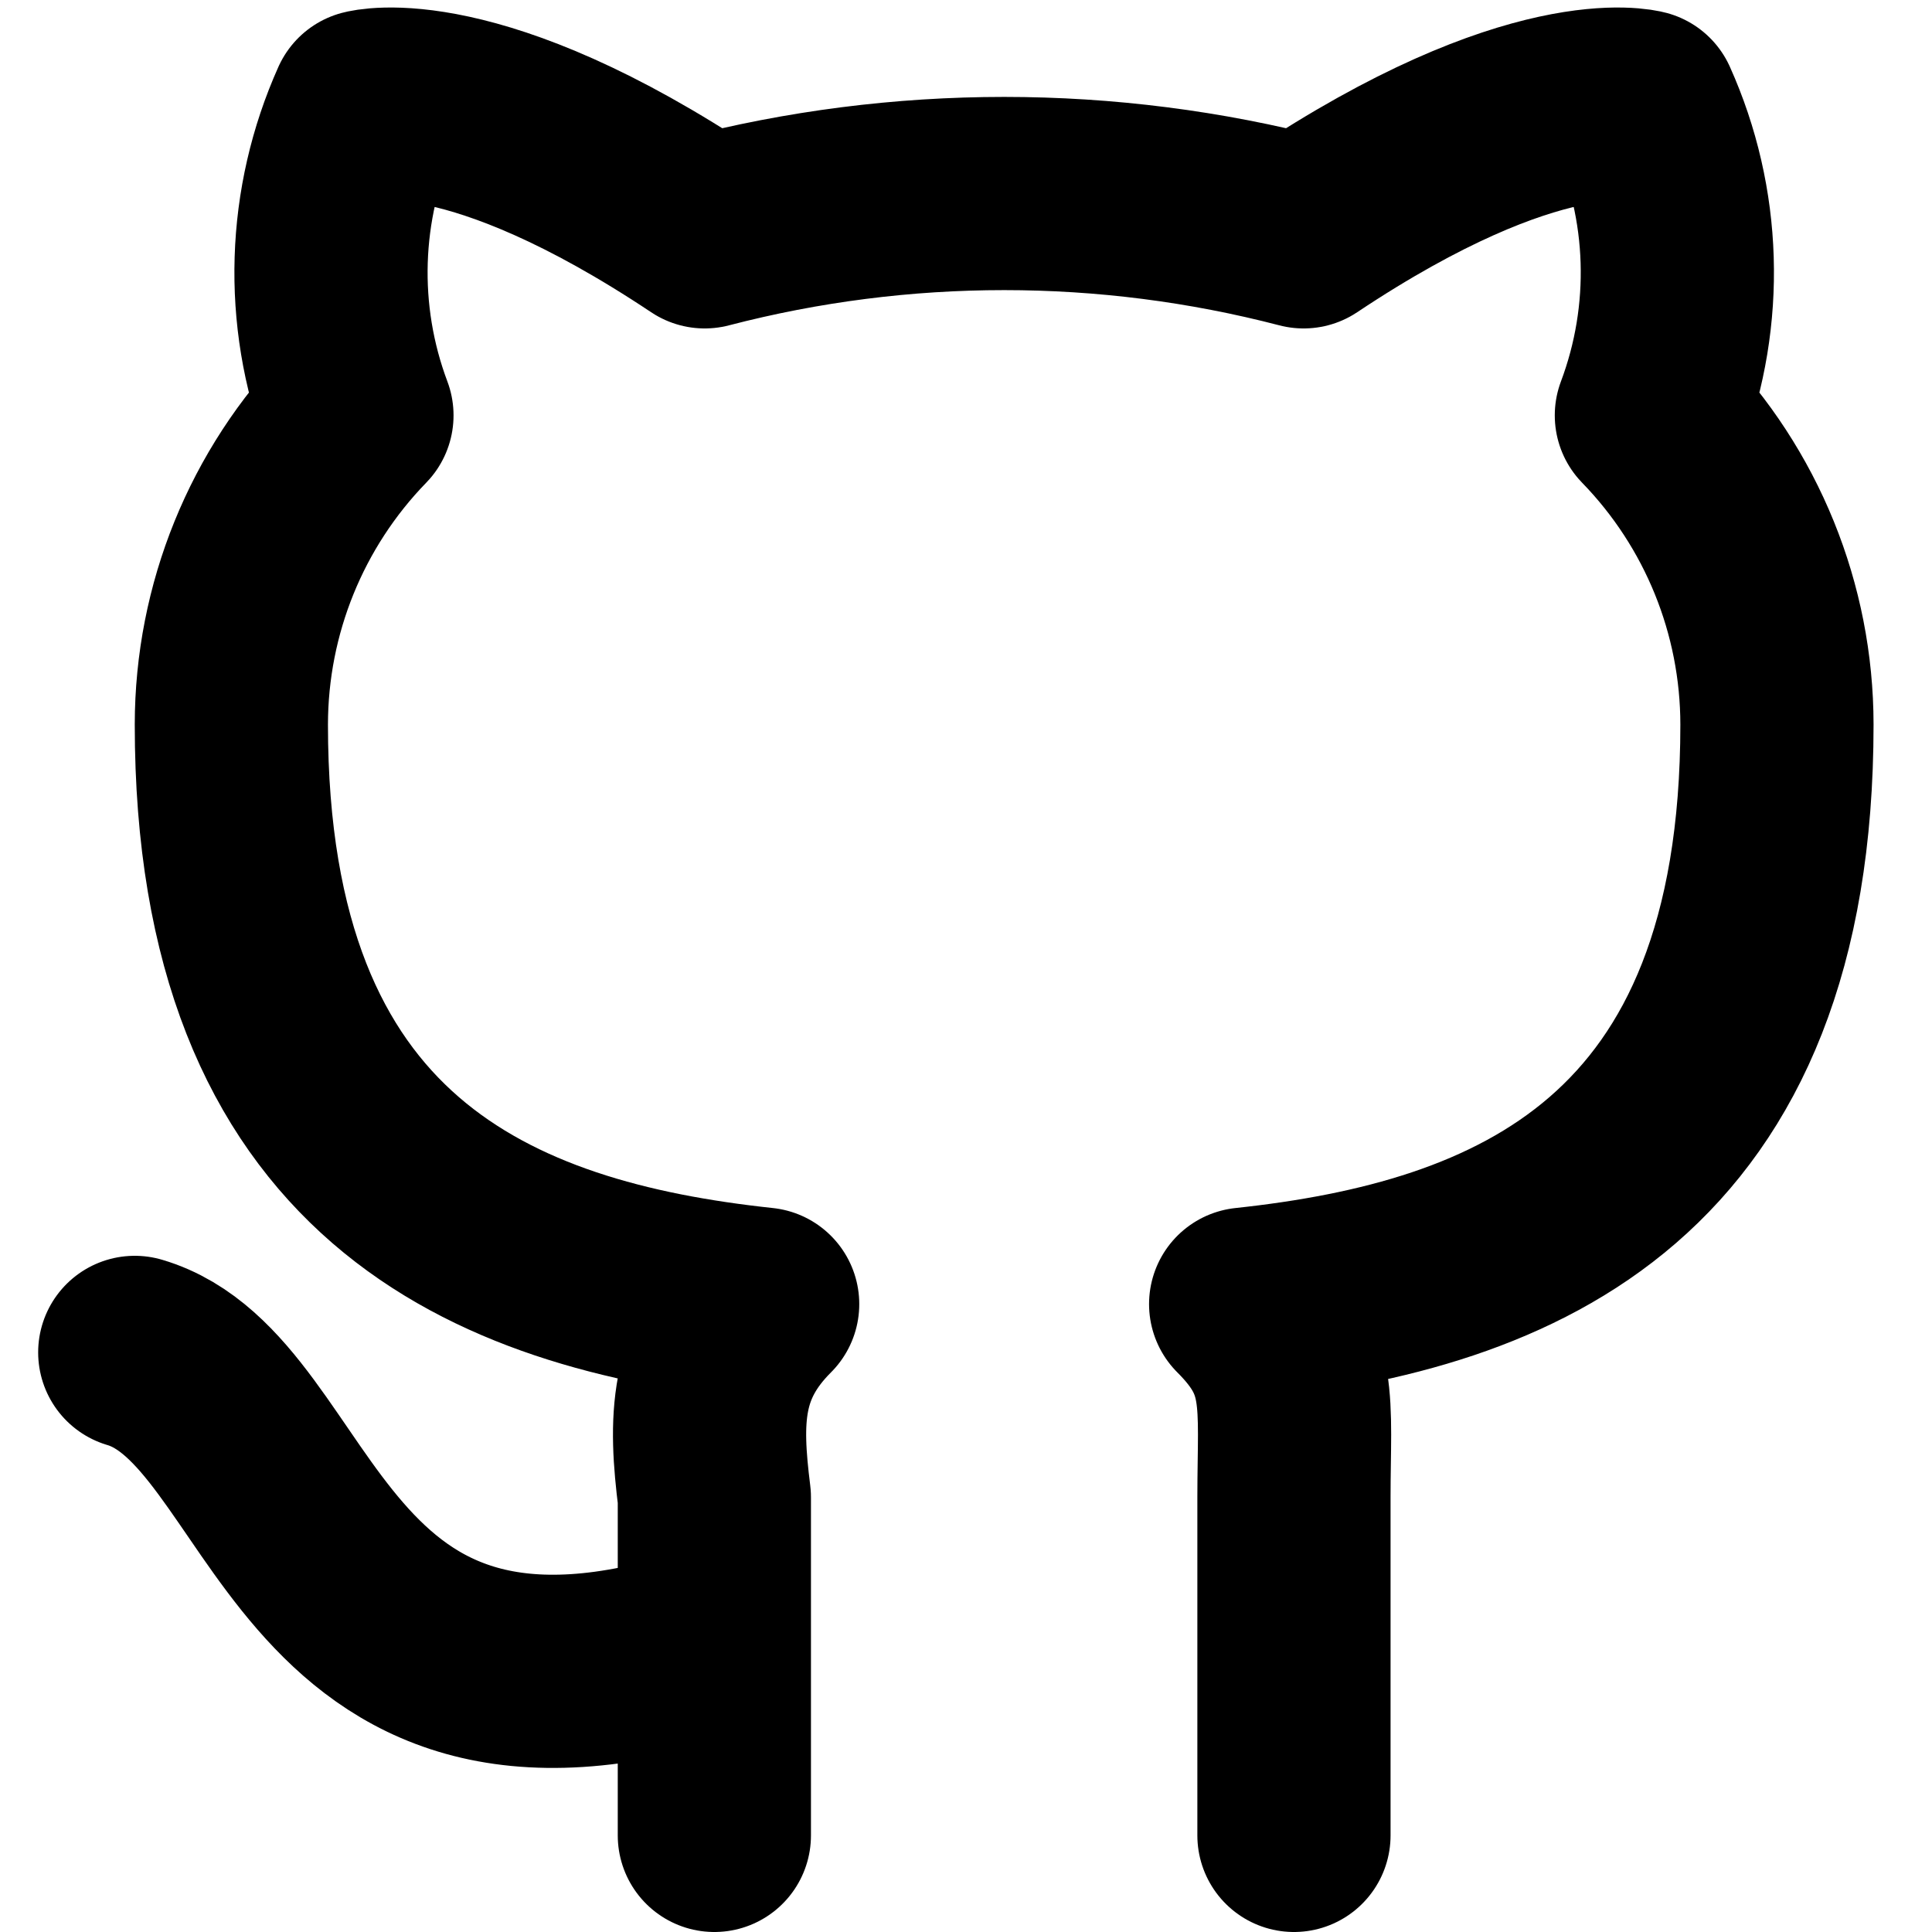 <svg width="20" height="20" viewBox="0 0 20 20" fill="none" xmlns="http://www.w3.org/2000/svg">
  <path
    d="M7.395 17C3.095 18.4 3.095 14.5 1.395 14M13.395 19V15.5C13.395 14.5 13.495 14.1 12.895 13.5C15.695 13.2 18.395 12.1 18.395 7.5C18.394 6.305 17.928 5.157 17.095 4.3C17.485 3.262 17.45 2.112 16.995 1.1C16.995 1.1 15.895 0.8 13.495 2.4C11.462 1.871 9.328 1.871 7.295 2.4C4.895 0.8 3.795 1.1 3.795 1.1C3.341 2.112 3.305 3.262 3.695 4.3C2.862 5.157 2.396 6.305 2.395 7.5C2.395 12.1 5.095 13.2 7.895 13.5C7.295 14.1 7.295 14.7 7.395 15.5V19"
    stroke="currentColor" stroke-width="2" stroke-linecap="round" stroke-linejoin="round" />
</svg>